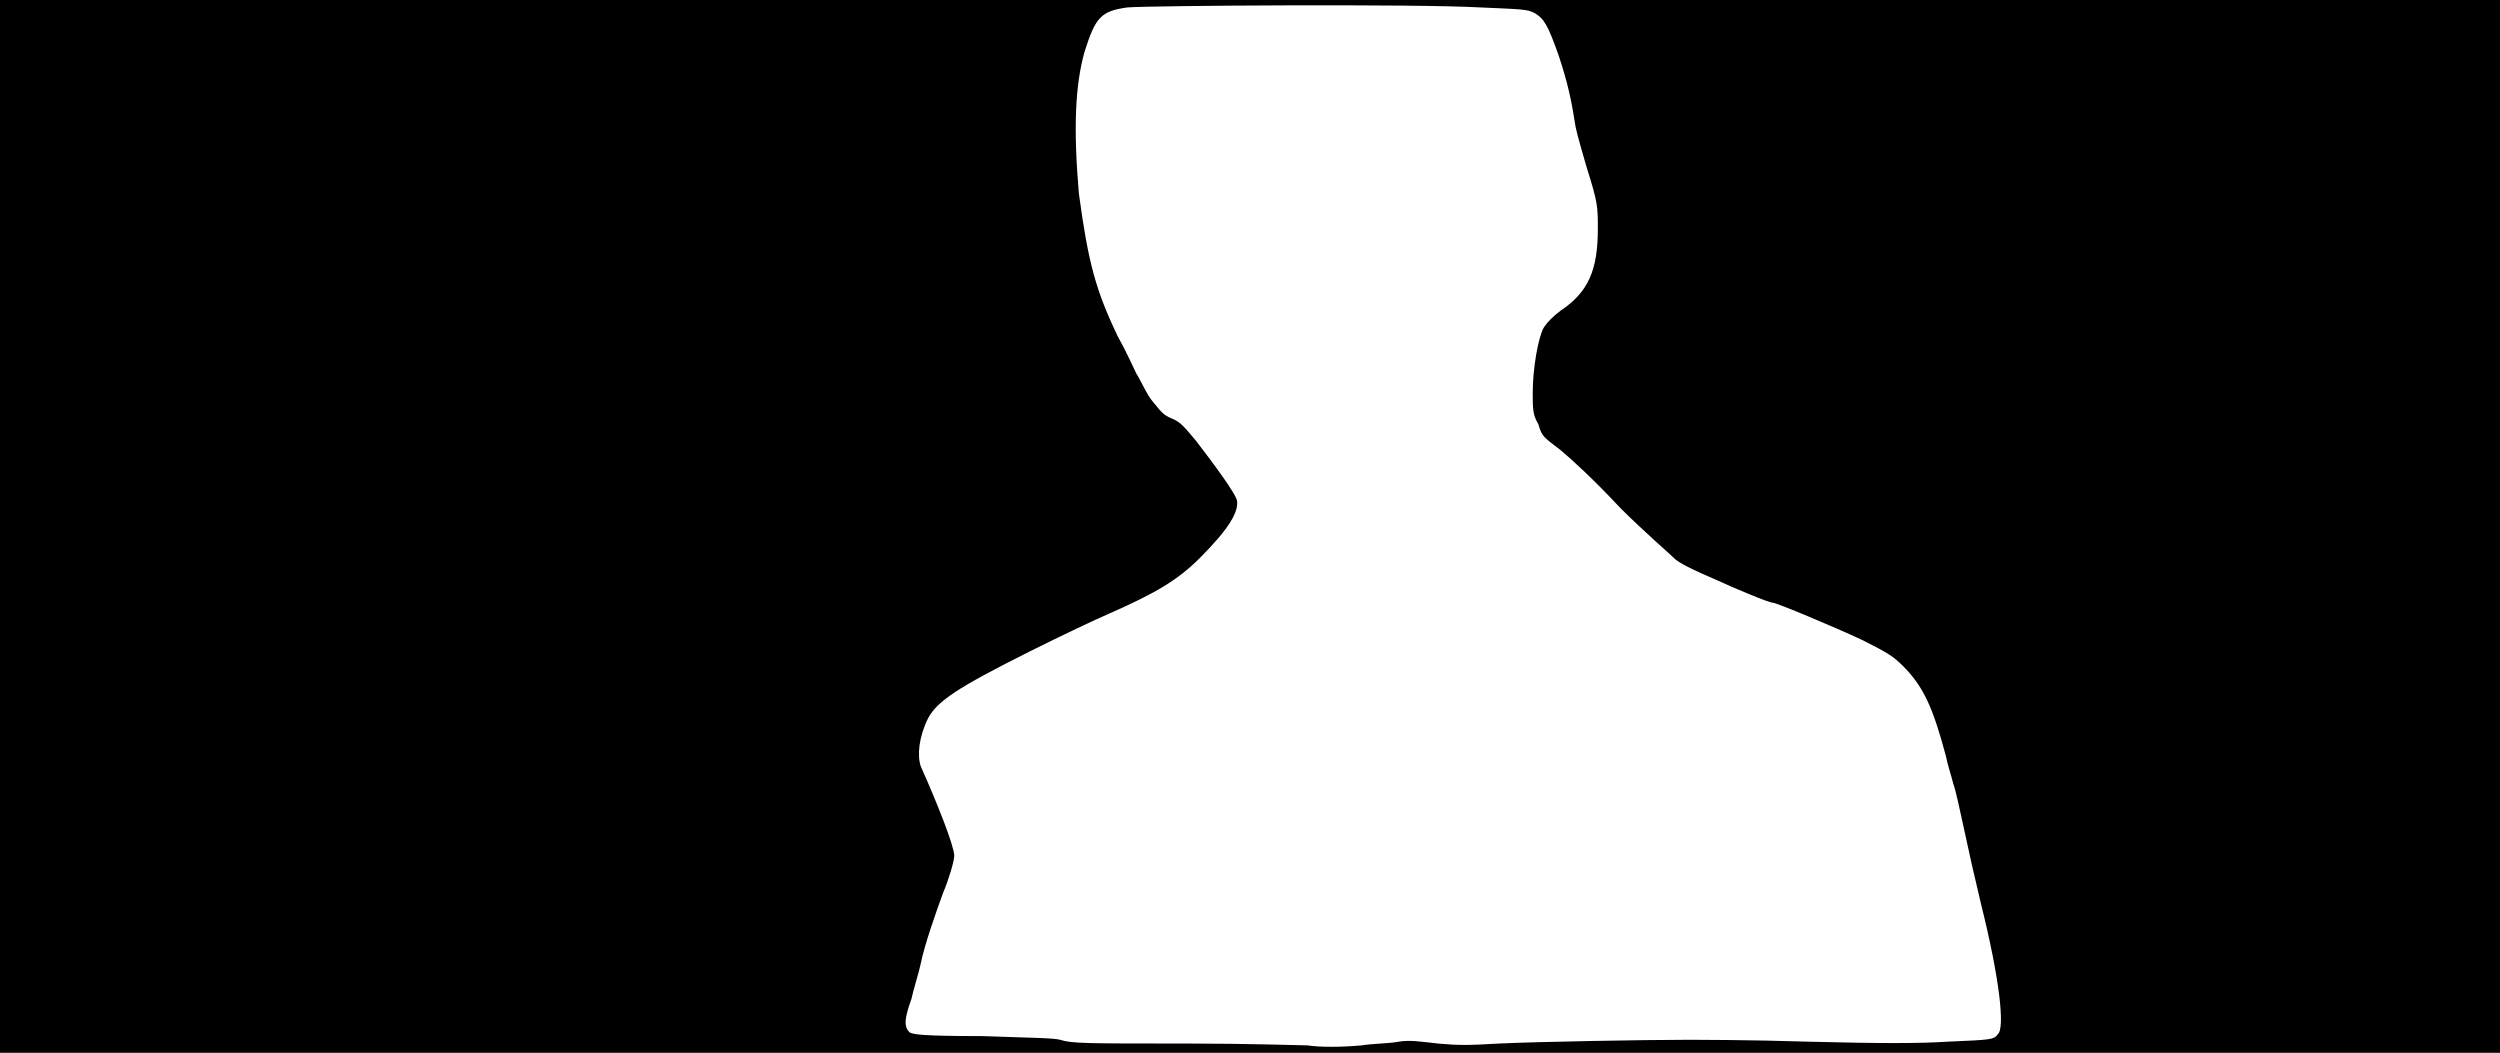<svg xmlns="http://www.w3.org/2000/svg" width="1344" height="566"><path d="M0 283V0h1344v566H0V283m732 279c6-1 15-1 20-2 6-1 12 0 21 1 11 1 16 1 33 0 21-1 79-2 100-2 6 0 35 0 66 1 39 1 60 1 75 0 23-1 25-1 27-4 4-3 1-30-9-70-2-9-5-21-6-26-6-27-7-33-9-39-1-4-3-10-4-15-7-26-12-37-23-48-5-5-8-7-22-14-15-7-46-20-48-20s-19-7-32-13c-7-3-16-7-20-10-3-3-17-15-30-28-14-15-26-26-32-31-9-7-10-7-12-14-3-5-3-8-3-17 0-13 3-30 6-35 2-3 5-6 9-9 15-10 20-22 20-44 0-12 0-14-6-33-2-7-5-17-6-22-2-13-4-23-9-38-6-17-8-20-13-23-4-2-6-2-29-3-35-2-179-1-190 0-14 2-17 5-23 24-5 18-6 41-3 76 5 37 9 52 21 77 4 7 8 16 10 20 2 3 5 10 8 14 5 6 6 8 11 10s7 5 13 12c10 13 21 28 22 32 1 6-4 15-20 31-12 12-24 19-49 30-7 3-26 12-42 20-40 20-50 27-55 36-5 10-6 20-4 26 9 20 18 43 18 48 0 3-3 13-6 20-4 11-10 28-12 38-1 5-4 14-5 19-4 11-4 15-1 18 2 1 5 2 39 2 29 1 38 1 42 2 6 2 14 2 68 2 33 0 63 1 65 1 6 1 18 1 29 0z"/></svg>